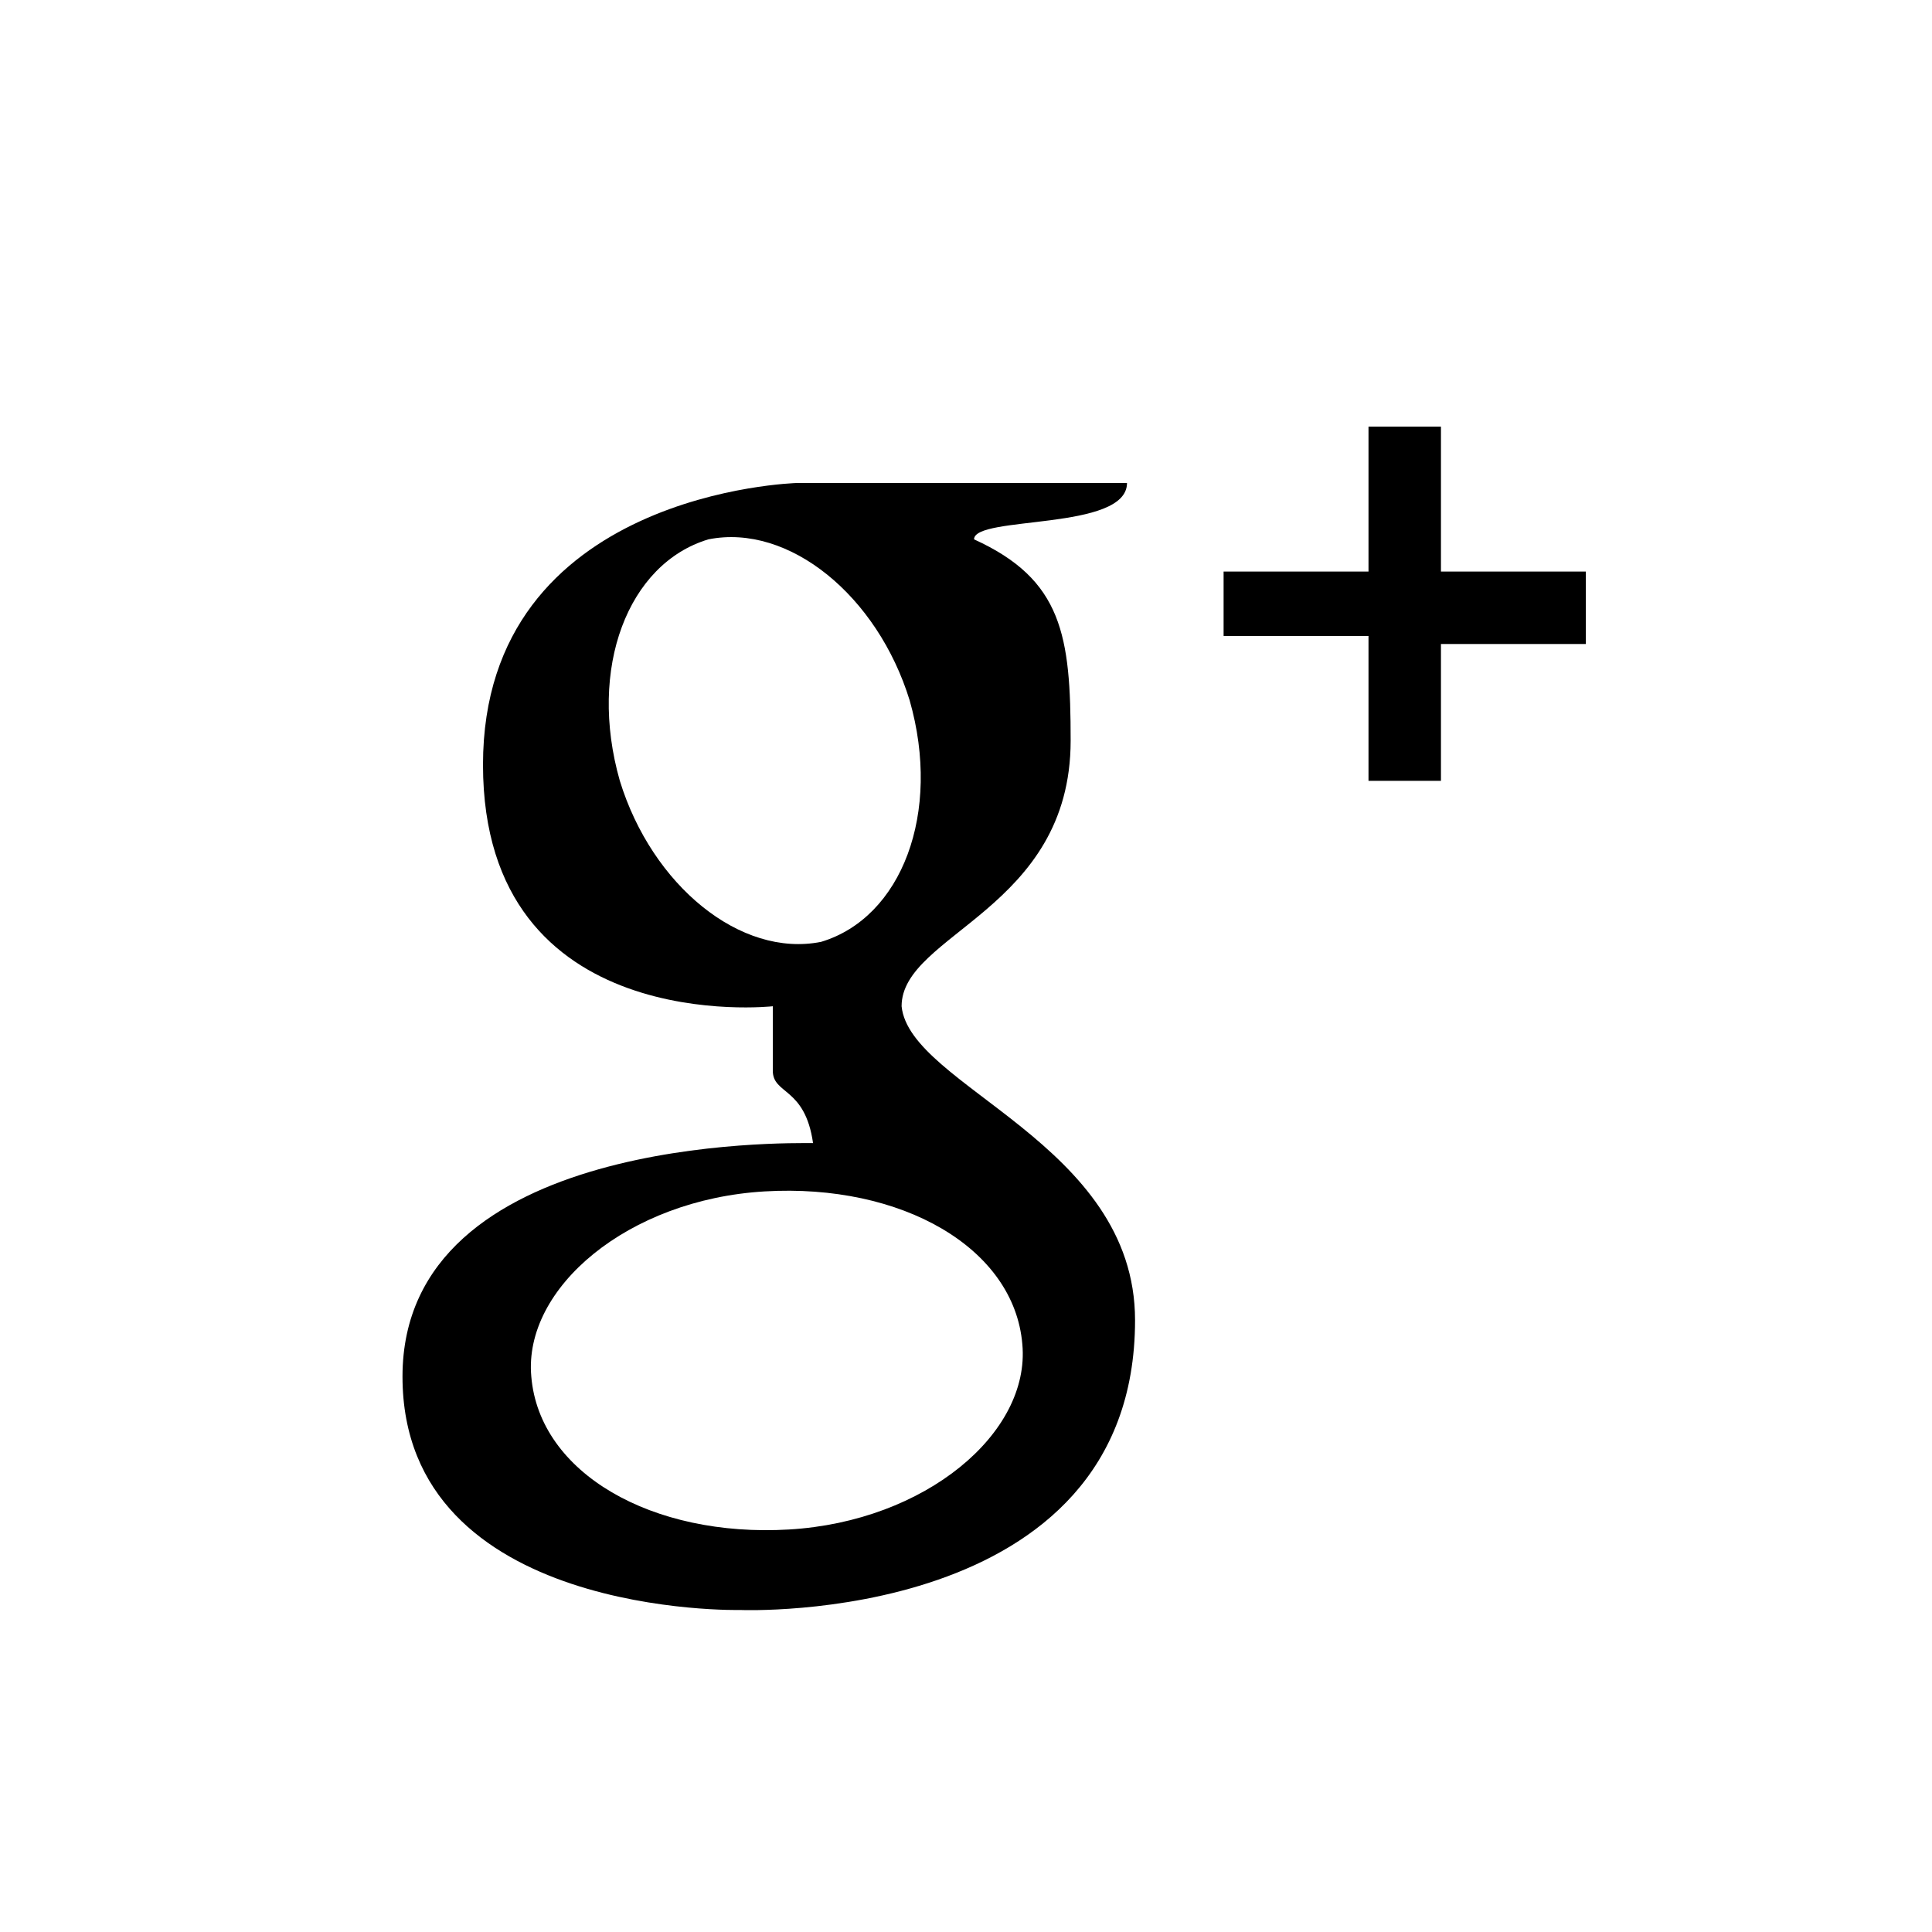 <svg viewBox="0 0 24 24" class="icon-google">
	<path d="M17.9,7.9v1.8h-0.9V7.9h-1.8V7.1h1.8V5.3h0.9v1.8h1.8v0.9H17.9z M14.1,16.4
		c0,3.8-4.9,3.6-4.9,3.6s-4.2,0.1-4.2-2.9s4.8-2.9,5.1-2.9c-0.1-0.7-0.5-0.6-0.5-0.9v-0.8c0,0-3.6,0.4-3.6-3S9.9,6,9.9,6h4.1
		c0,0.6-1.9,0.4-1.9,0.7c1.1,0.5,1.2,1.2,1.2,2.5c0,2.1-2.1,2.4-2.1,3.3C11.3,13.5,14.1,14.2,14.1,16.4z M11.3,8.7
		c-0.4-1.3-1.5-2.2-2.5-2C7.8,7,7.3,8.3,7.7,9.7c0.4,1.3,1.5,2.2,2.5,2C11.2,11.4,11.7,10.1,11.3,8.7z M9.5,14.8
		c-1.7,0.1-3,1.2-2.9,2.3c0.1,1.2,1.5,2,3.2,1.9c1.7-0.1,3-1.2,2.9-2.3C12.6,15.5,11.2,14.7,9.5,14.8z"/>
</svg>
